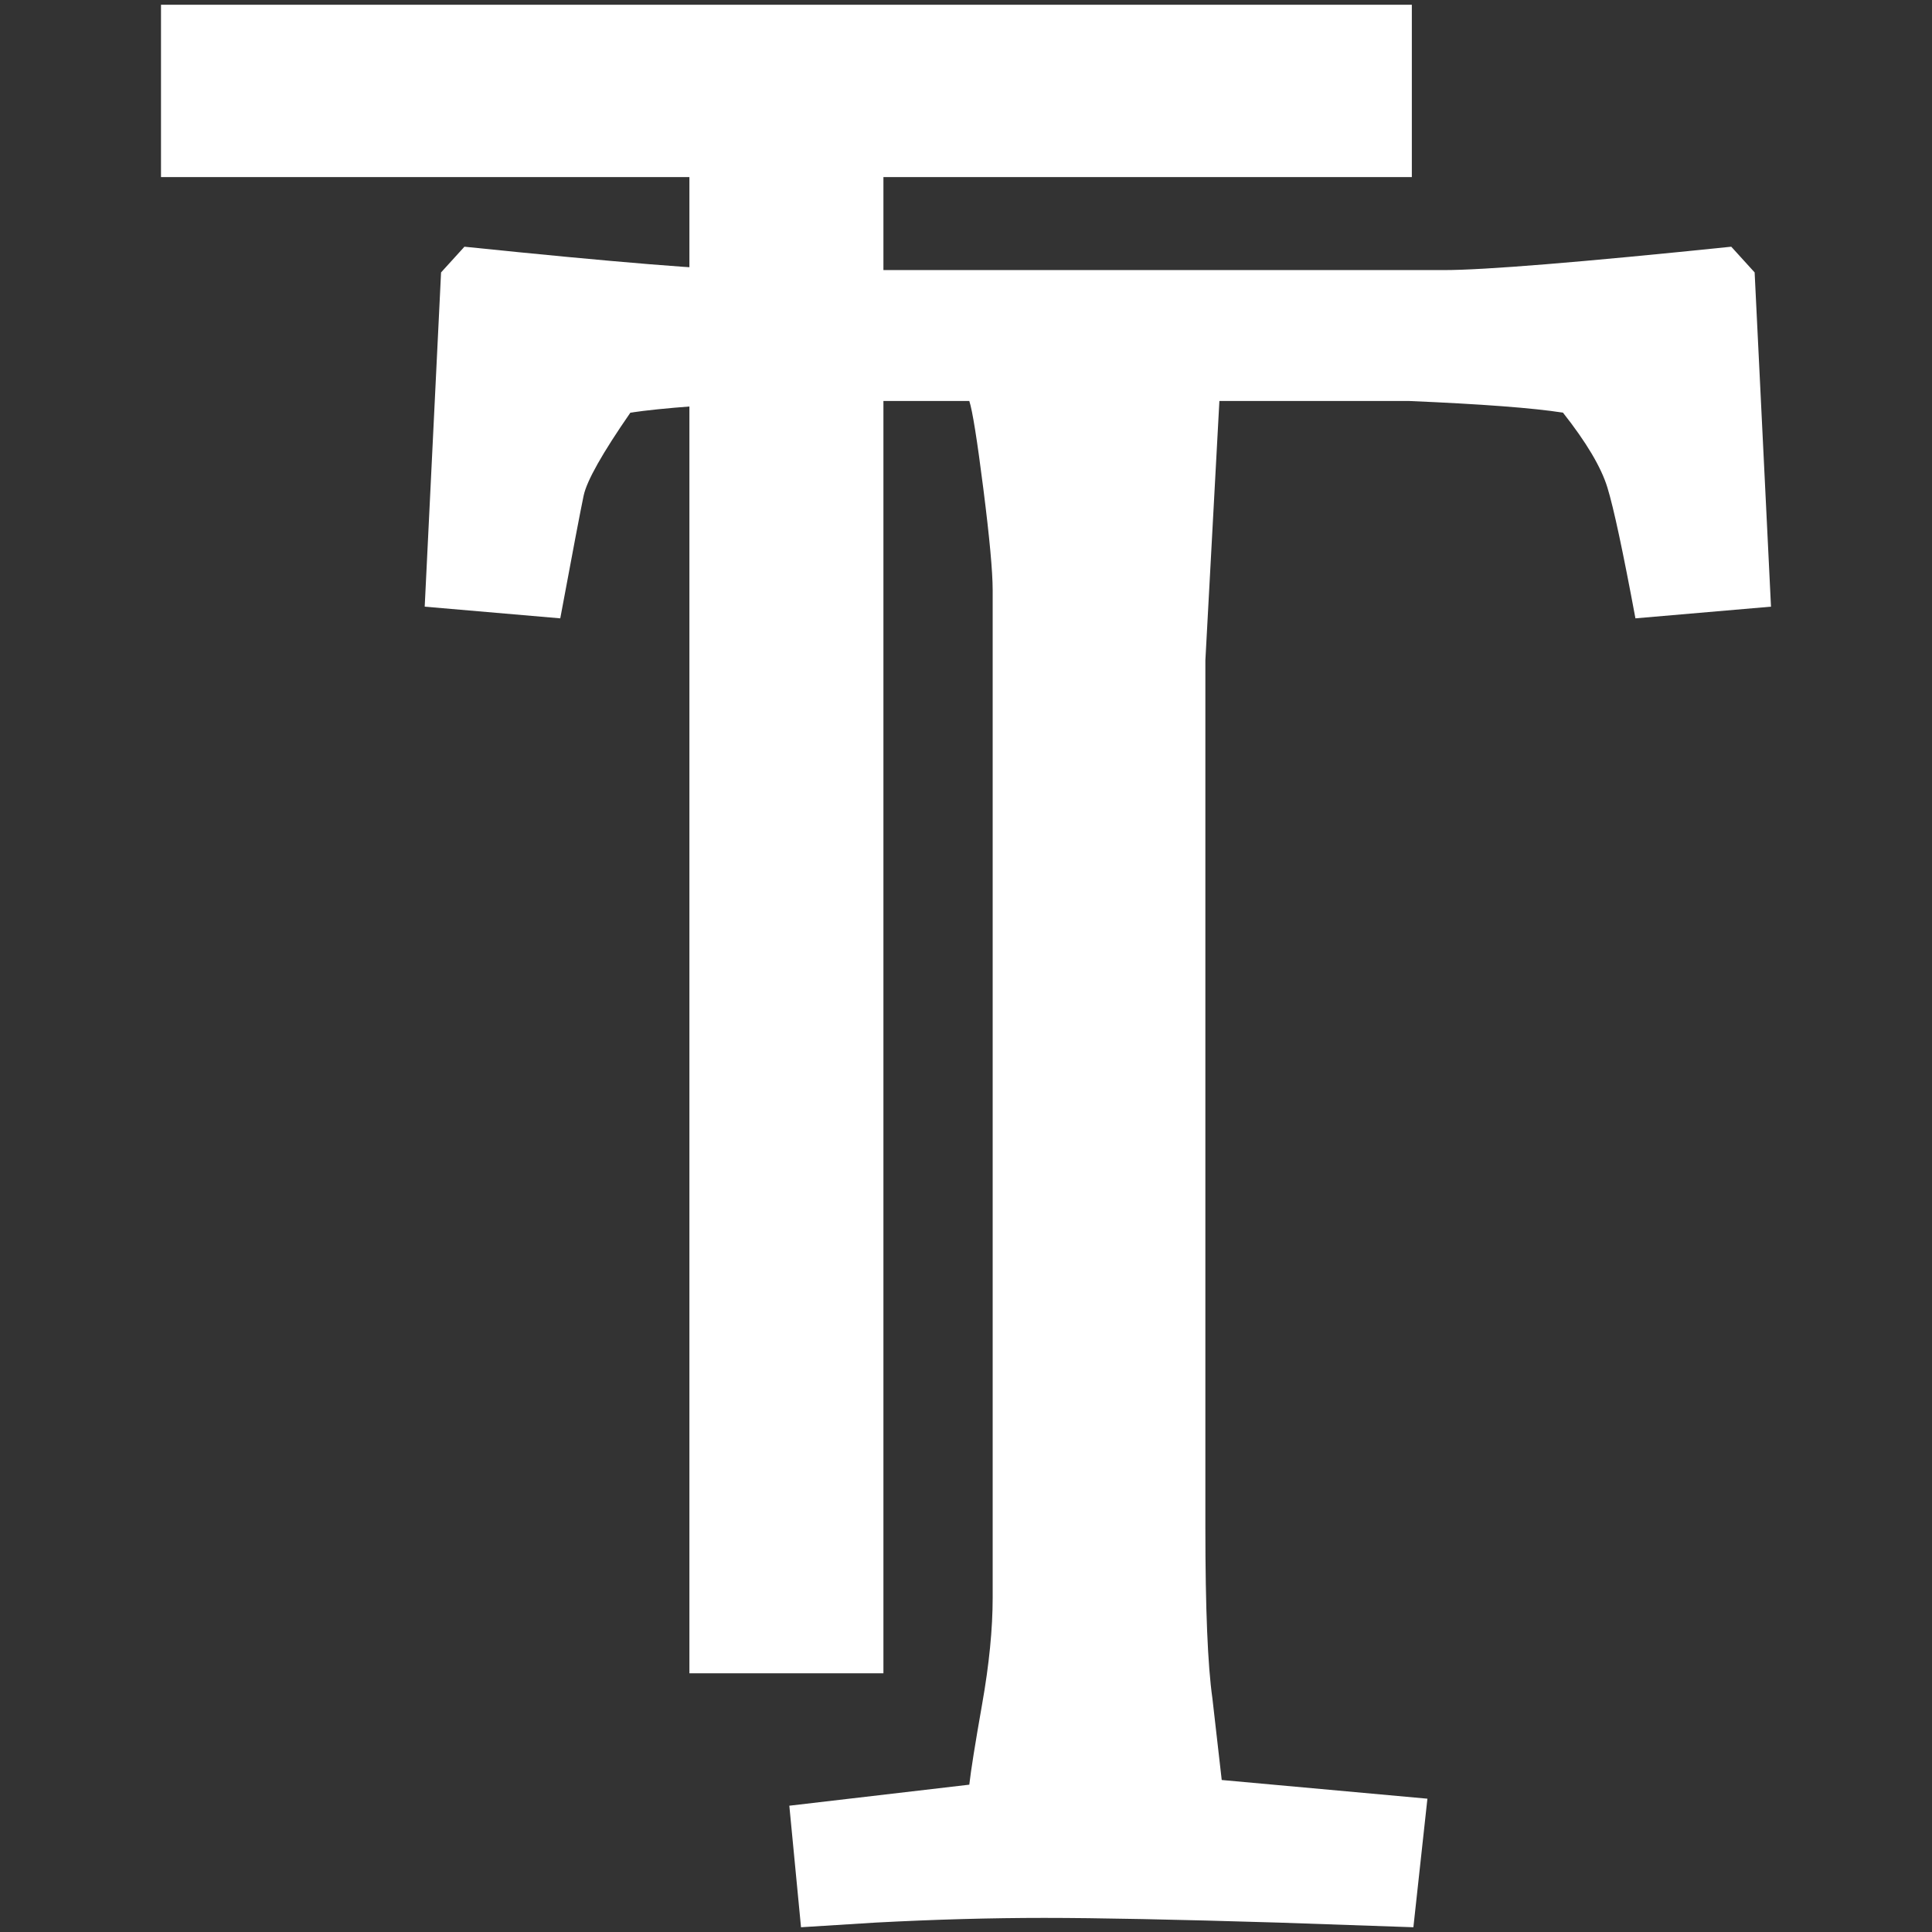 <svg xmlns="http://www.w3.org/2000/svg" style="isolation:isolate" width="300" height="300"><rect width="100%" height="100%" fill="#333333" stroke="none"/><defs><clipPath id="a"><path d="M0 0h300v300H0z"/></clipPath></defs><g fill="#FFF" clip-path="url(#a)"><path d="M137.178 27.498v232.33h-30.127V27.498H25V.738h194.229v26.76h-82.051z"/><path d="M218.745 62.263h-29.398l-2.178 40.286v134.65q0 18.873 1.089 26.495l1.451 12.703 31.939 2.903-2.178 19.962-21.05-.726q-23.954-.726-36.294-.726-12.34 0-26.131.726l-11.614.726-1.815-18.873 27.946-3.266q.363-3.267 1.996-12.522 1.634-9.255 1.634-16.513V91.661q0-4.355-1.452-15.788-1.452-11.432-2.178-13.61h-28.309q-17.058.726-24.317 1.815-6.533 9.436-7.259 12.884-.726 3.448-3.629 19.054l-21.05-1.814 2.54-51.9 3.629-3.993q35.205 3.63 44.642 3.63h107.43q9.436 0 44.641-3.63l3.629 3.993 2.541 51.9-21.05 1.814q-2.904-15.606-4.356-20.324-1.451-4.718-6.896-11.614-6.895-1.089-23.953-1.815z"/></g></svg>